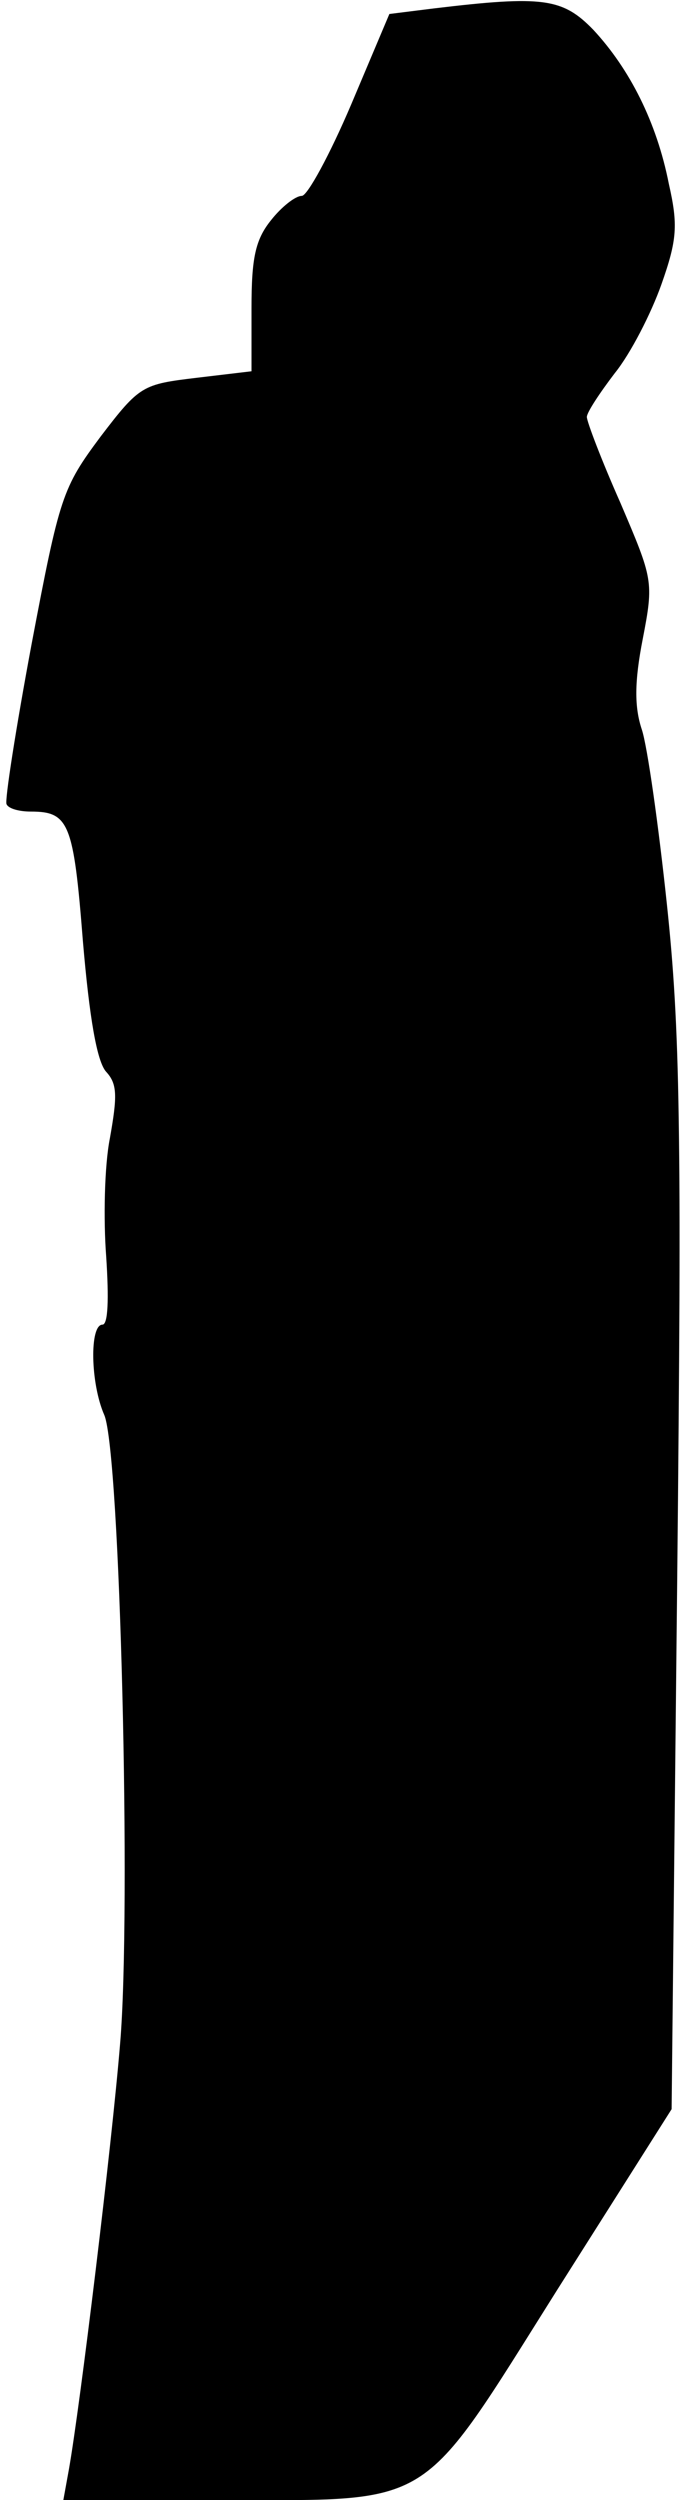 <?xml version="1.0" standalone="no"?>
<!DOCTYPE svg PUBLIC "-//W3C//DTD SVG 20010904//EN"
 "http://www.w3.org/TR/2001/REC-SVG-20010904/DTD/svg10.dtd">
<svg version="1.0" xmlns="http://www.w3.org/2000/svg"
 width="73pt" height="268pt" viewBox="0 0 73 268"
 preserveAspectRatio="xMidYMid meet">
<g transform="translate(0,268) scale(0.1,-0.1)"
fill="#000000" stroke="none">
<path fill="#000000" stroke="none" d="M466 2671 l-48 -6 -41 -97 c-23 -54
-47 -98 -53 -98 -7 0 -22 -12 -33 -26 -17 -21 -21 -41 -21 -94 l0 -68 -59 -7
c-58 -7 -61 -8 -103 -63 -41 -55 -44 -64 -74 -222 -17 -91 -29 -168 -27 -172
2 -5 14 -8 26 -8 41 0 46 -12 56 -139 7 -82 15 -129 25 -140 12 -13 12 -26 4
-71 -6 -30 -7 -88 -4 -127 3 -46 2 -73 -4 -73 -14 0 -13 -63 2 -97 17 -41 29
-531 17 -673 -9 -110 -43 -389 -55 -457 l-6 -33 166 0 c235 0 214 -13 364 225
l123 194 6 568 c5 485 3 591 -11 723 -9 85 -21 170 -27 188 -8 24 -8 51 1 97
12 62 11 64 -24 146 -20 45 -36 87 -36 92 0 5 14 26 30 47 17 21 39 64 50 95
17 48 18 64 8 108 -13 66 -42 123 -81 165 -33 34 -54 37 -171 23z"/>
</g>
</svg>
